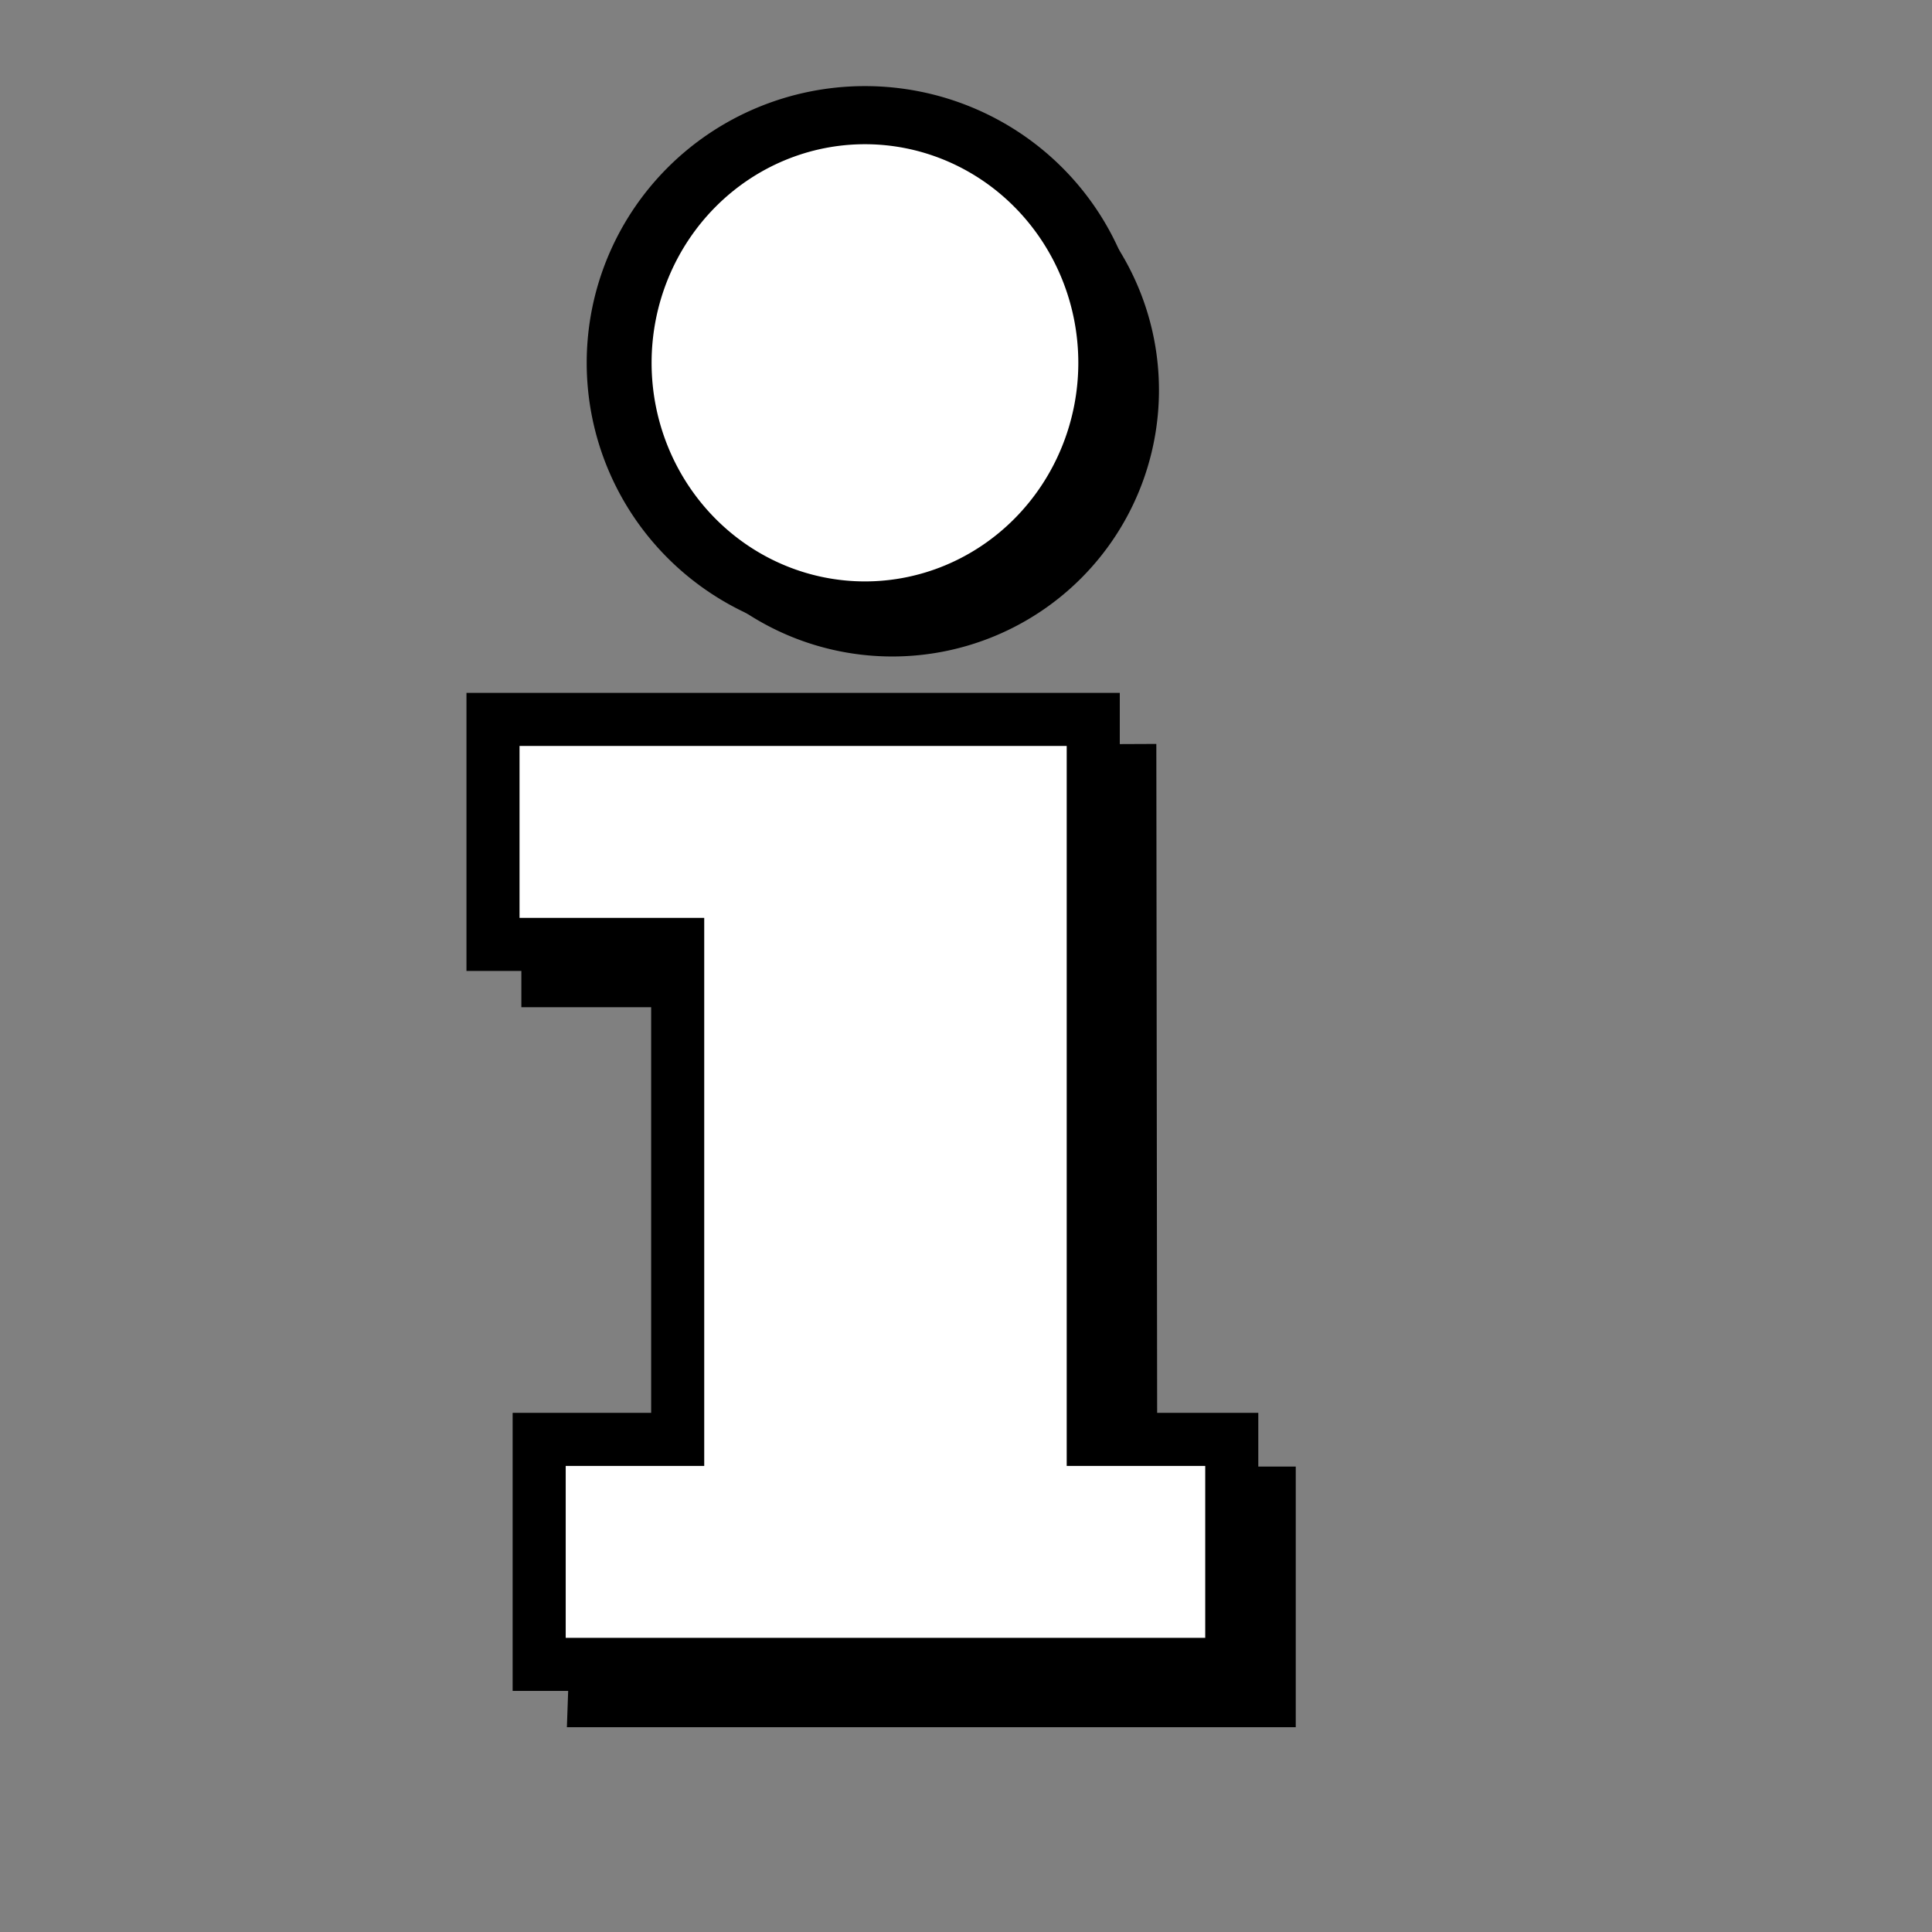 <?xml version="1.0" encoding="UTF-8" standalone="no"?>
<!-- Created with Inkscape (http://www.inkscape.org/) -->
<svg
   xmlns:dc="http://purl.org/dc/elements/1.1/"
   xmlns:cc="http://web.resource.org/cc/"
   xmlns:rdf="http://www.w3.org/1999/02/22-rdf-syntax-ns#"
   xmlns:svg="http://www.w3.org/2000/svg"
   xmlns="http://www.w3.org/2000/svg"
   xmlns:xlink="http://www.w3.org/1999/xlink"
   xmlns:sodipodi="http://inkscape.sourceforge.net/DTD/sodipodi-0.dtd"
   xmlns:inkscape="http://www.inkscape.org/namespaces/inkscape"
   sodipodi:docname="gnome-info.svg"
   sodipodi:docbase="/home/francois/Rodent/scalable/apps"
   height="128pt"
   width="128pt"
   inkscape:version="0.41"
   sodipodi:version="0.32"
   id="svg1">
  <rect width="100%" height="100%" fill="#808080" stroke="none"/>
  <defs
     id="defs3">
    <linearGradient
       id="linearGradient826">
      <stop
         id="stop827"
         offset="0"
         style="stop-color:#ffc300;stop-opacity:1;" />
      <stop
         id="stop828"
         offset="1"
         style="stop-color:#ffdf00;stop-opacity:1;" />
    </linearGradient>
    <linearGradient
       y2="0.172"
       x2="0.328"
       y1="0.883"
       x1="0.922"
       id="linearGradient829"
       xlink:href="#linearGradient826" />
  </defs>
  <sodipodi:namedview
     inkscape:current-layer="svg1"
     inkscape:window-y="38"
     inkscape:window-x="53"
     gridspacingy="1mm"
     gridspacingx="1mm"
     snaptogrid="false"
     showgrid="true"
     inkscape:window-height="653"
     inkscape:window-width="736"
     inkscape:cy="80.000000"
     inkscape:cx="80.000000"
     inkscape:zoom="2.9500000"
     inkscape:pageshadow="2"
     inkscape:pageopacity="0.0"
     borderopacity="1.0"
     bordercolor="#666666"
     pagecolor="#ffffff"
     id="base" />
  <path
     transform="matrix(1.532,0,0,1.372,-35.174,-12.478)"
     d="M 88.583 34.213 A 14.173 15.945 0 1 1  60.236,34.213 A 14.173 15.945 0 1 1  88.583 34.213 z"
     sodipodi:ry="15.944881"
     sodipodi:rx="14.173228"
     sodipodi:cy="34.212597"
     sodipodi:cx="74.409447"
     id="path831"
     style="fill:#ffffff;fill-opacity:1;fill-rule:evenodd;stroke:#000000;stroke-width:2.408"
     sodipodi:type="arc" />
  <path
     sodipodi:nodetypes="ccccccccccc"
     id="path832"
     d="M 47.629,67.526 L 100.575,67.297 L 100.653,131.126 L 112.889,131.126 L 112.889,151.001 L 51.707,151.001 L 52.193,137.21 L 61.869,137.21 L 59.865,87.401 L 47.629,87.401 L 47.629,67.526 z "
     style="fill-rule:evenodd;stroke:#000000;stroke-width:3.147" />
  <path
     transform="matrix(1.532,0,0,1.372,-37.588,-14.89)"
     d="M 88.583 34.213 A 14.173 15.945 0 1 1  60.236,34.213 A 14.173 15.945 0 1 1  88.583 34.213 z"
     sodipodi:ry="15.944881"
     sodipodi:rx="14.173228"
     sodipodi:cy="34.212597"
     sodipodi:cx="74.409447"
     id="path833"
     style="fill:#ffffff;fill-opacity:1;fill-rule:evenodd;stroke:#000000;stroke-width:3.742"
     sodipodi:type="arc" />
  <path
     sodipodi:nodetypes="ccccccccccc"
     id="path834"
     d="M 43.55,63.551 L 96.574,63.551 L 96.574,127.151 L 108.81,127.151 L 108.81,147.026 L 47.629,147.026 L 47.629,127.151 L 59.865,127.151 L 59.865,83.426 L 43.55,83.426 L 43.55,63.551 z "
     style="fill:#ffffff;fill-rule:evenodd;stroke:#000000;stroke-width:4.688" />
</svg>
